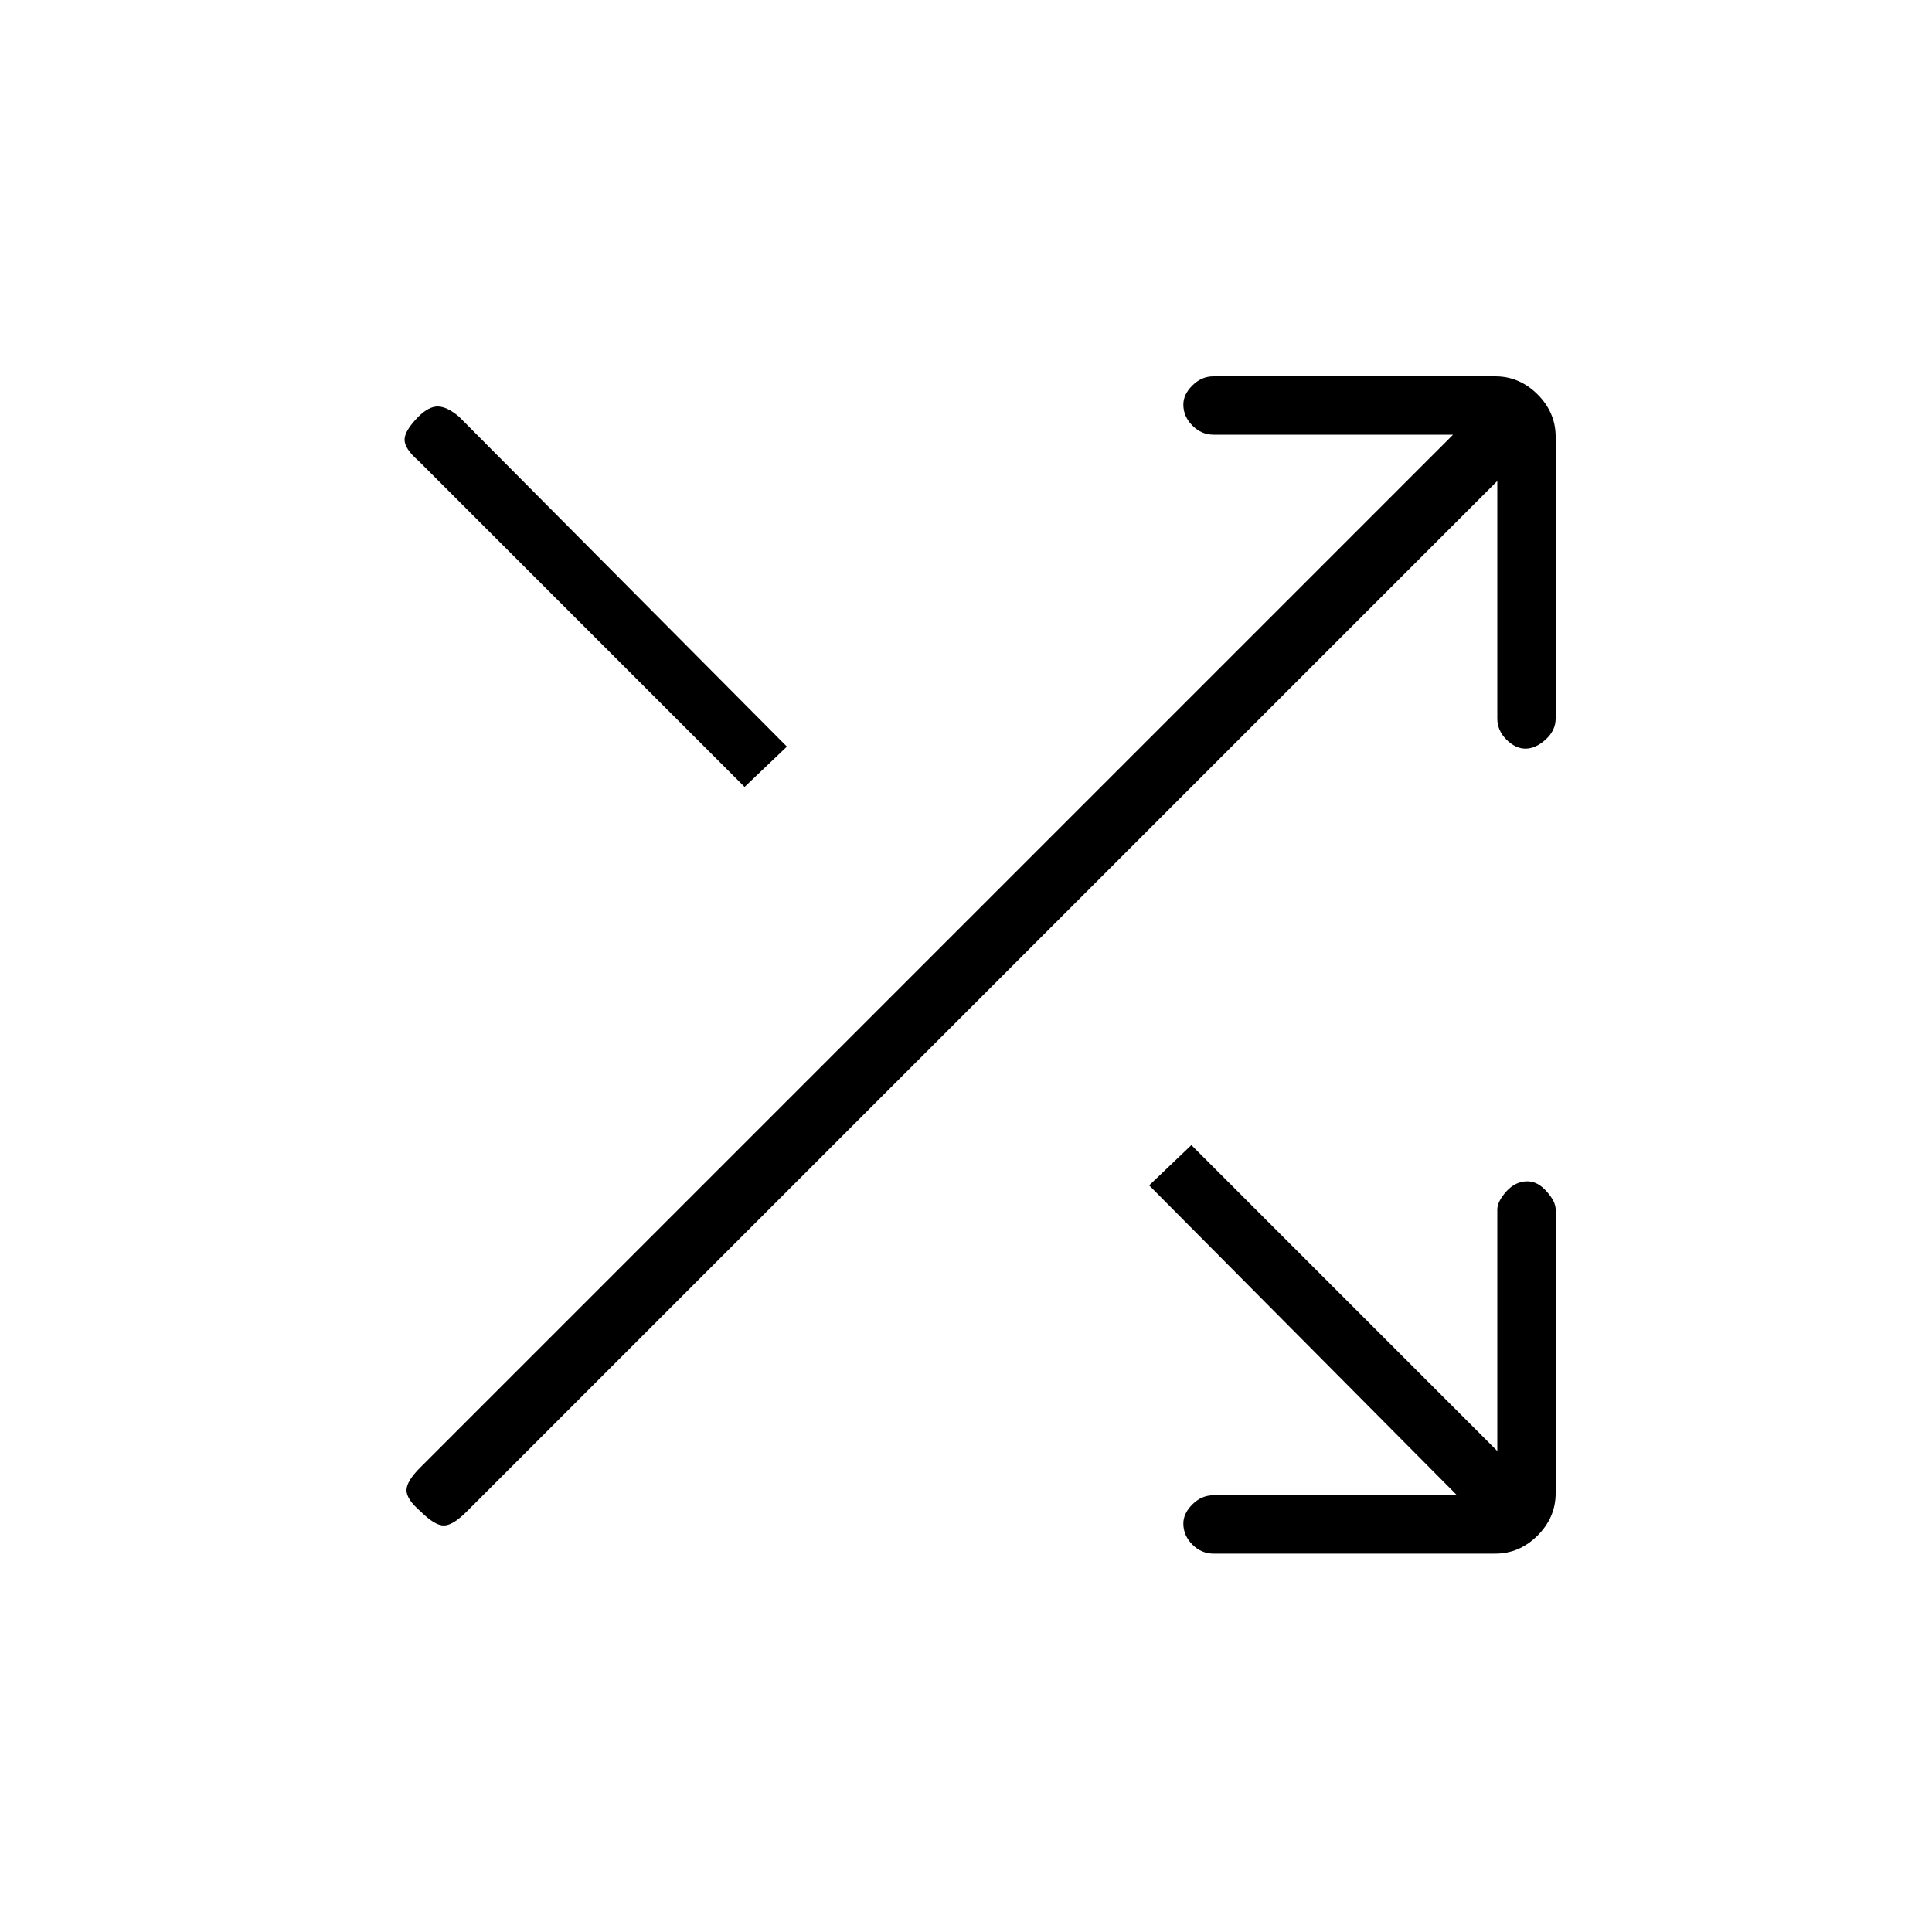 <svg xmlns="http://www.w3.org/2000/svg" height="20" width="20"><path d="M7.708 8.146 4.333 4.771q-.145-.125-.145-.219t.145-.24q.105-.104.198-.104.094 0 .219.104l3.396 3.417Zm4.854 7.937q-.124 0-.218-.093-.094-.094-.094-.219 0-.104.094-.198.094-.094.218-.094h2.521l-3.187-3.208.437-.417 3.167 3.167v-2.5q0-.083.094-.188.094-.104.218-.104.105 0 .198.104.094.105.094.188v2.937q0 .25-.187.438-.188.187-.438.187Zm-8.208-.437q-.146-.125-.146-.219t.146-.239L15.042 4.5h-2.48q-.124 0-.218-.094t-.094-.218q0-.105.094-.198.094-.094.218-.094h2.917q.25 0 .438.187.187.188.187.438v2.917q0 .124-.104.218t-.208.094q-.104 0-.198-.094-.094-.094-.094-.218V4.979L4.833 15.646q-.145.146-.239.146t-.24-.146Z"/></svg>